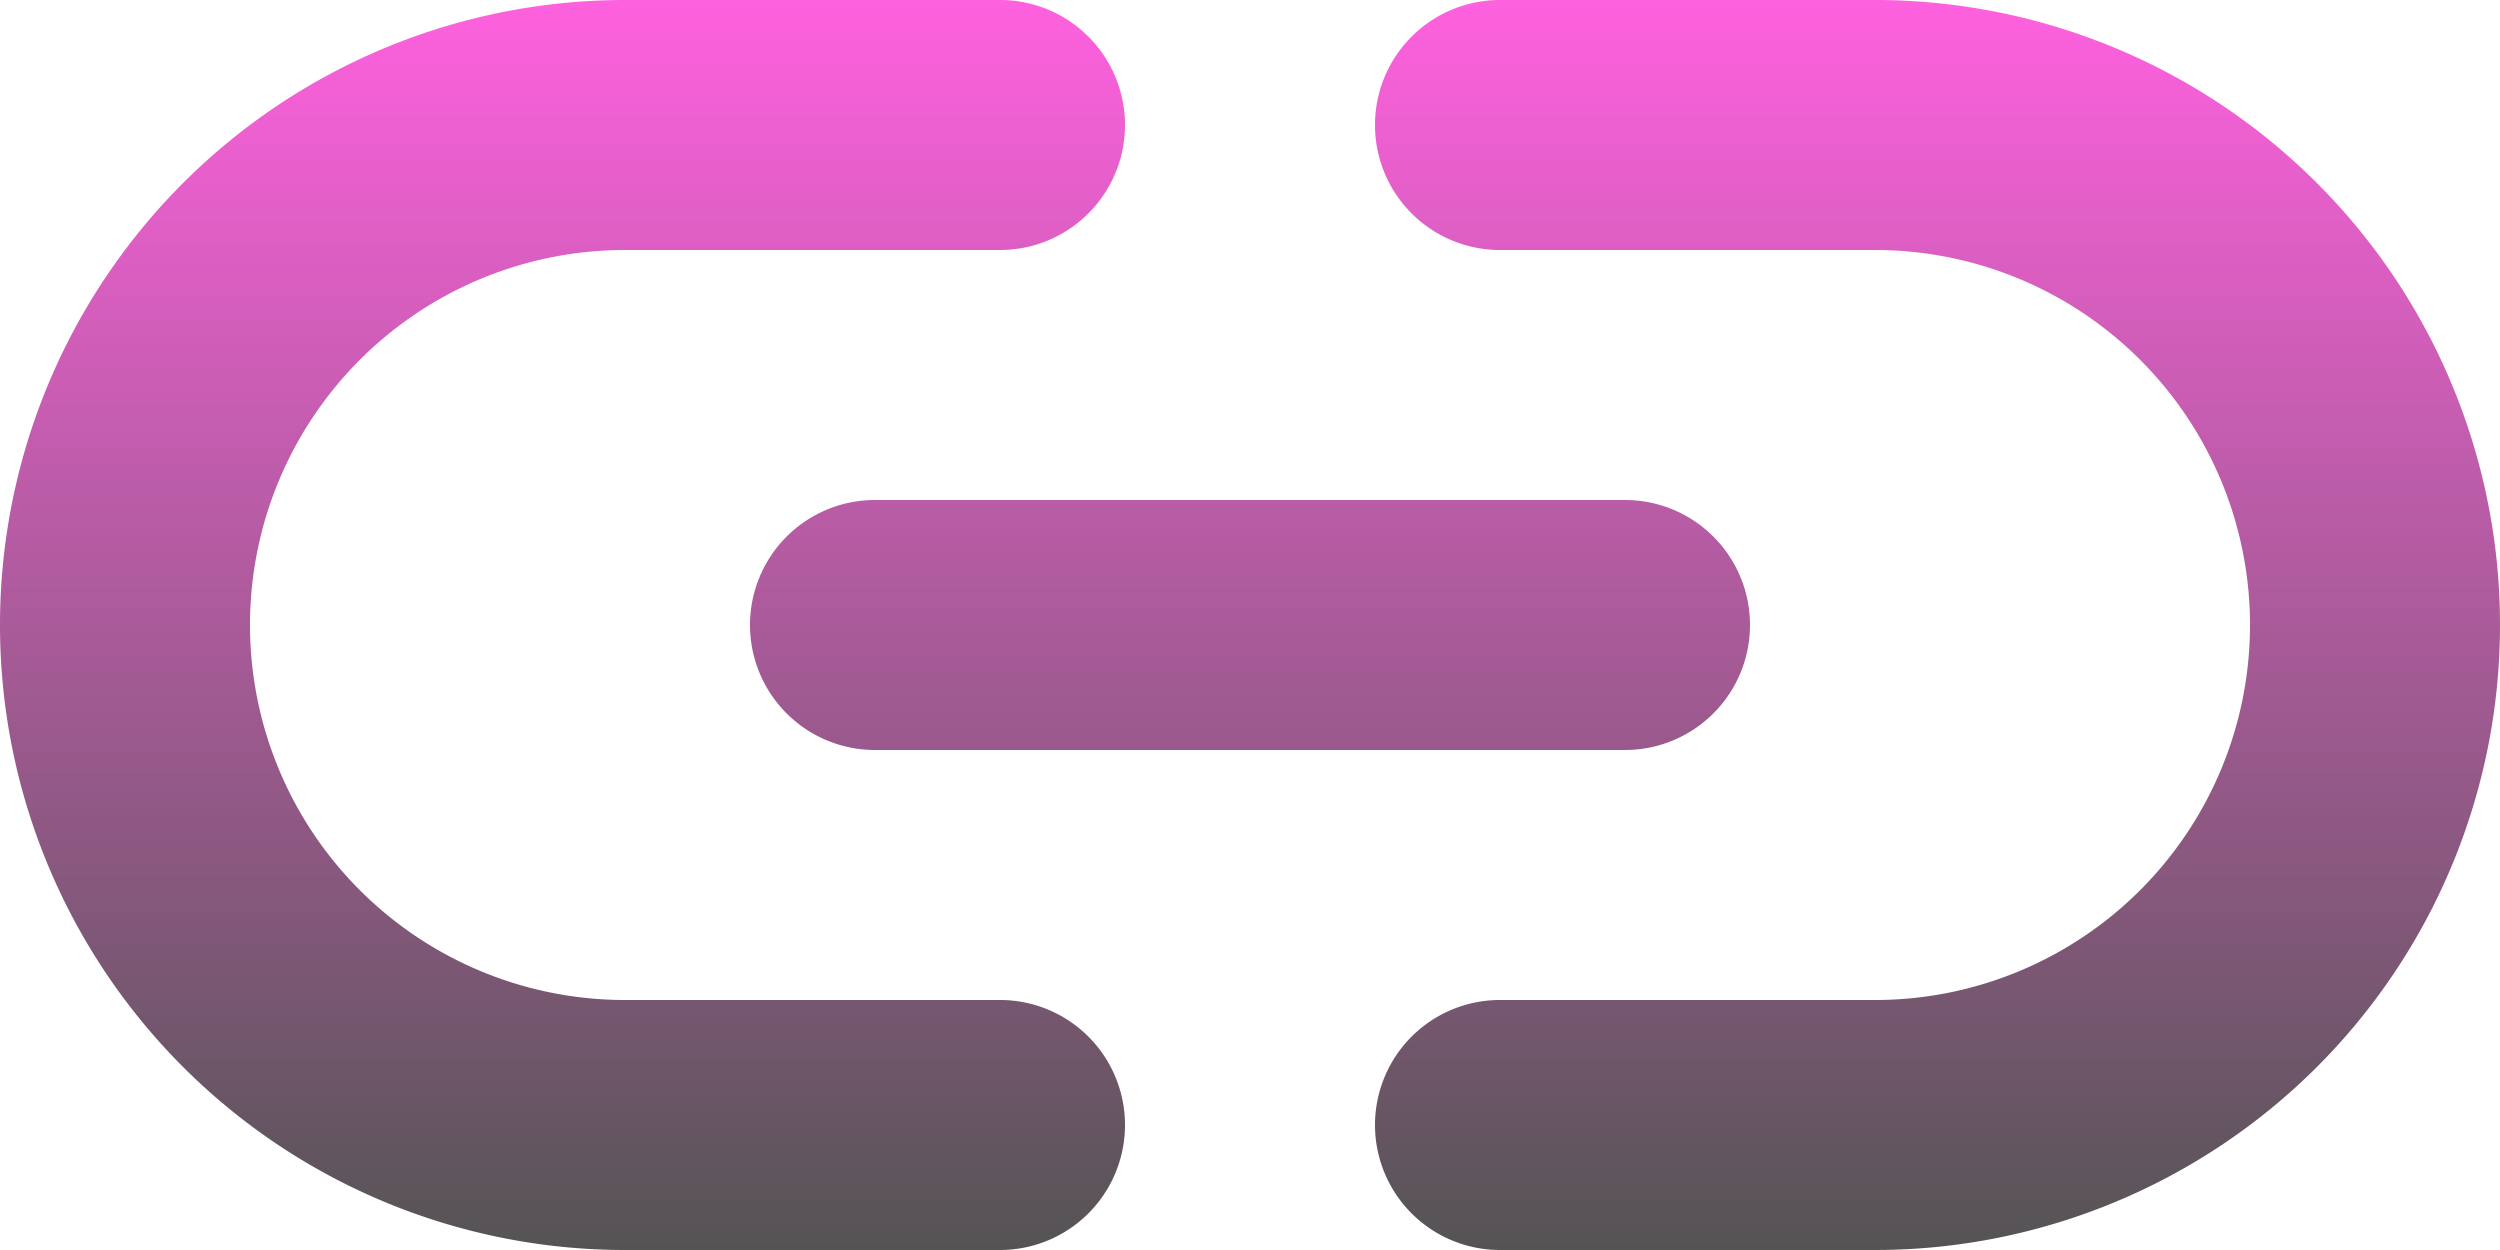 <svg xmlns="http://www.w3.org/2000/svg" xmlns:xlink="http://www.w3.org/1999/xlink" width="50" height="25" viewBox="0 0 50 25">
  <defs>
    <linearGradient id="linear-gradient" x1="0.5" x2="0.5" y2="1" gradientUnits="objectBoundingBox">
      <stop offset="0" stop-color="#ff61df"/>
      <stop offset="1" stop-color="#545454"/>
    </linearGradient>
  </defs>
  <path id="link-simple-solid" d="M0,108.5A12.5,12.5,0,0,1,12.5,96H20a2.5,2.5,0,0,1,0,5H12.5a7.5,7.5,0,0,0,0,15H20a2.5,2.5,0,0,1,0,5H12.5A12.5,12.5,0,0,1,0,108.5ZM37.5,121H30a2.5,2.5,0,0,1,0-5h7.5a7.5,7.5,0,0,0,0-15H30a2.5,2.5,0,0,1,0-5h7.5a12.5,12.5,0,0,1,0,25Zm-5-15a2.5,2.5,0,0,1,0,5h-15a2.5,2.5,0,0,1,0-5Z" transform="translate(0 -96)" fill="url(#linear-gradient)"/>
</svg>
